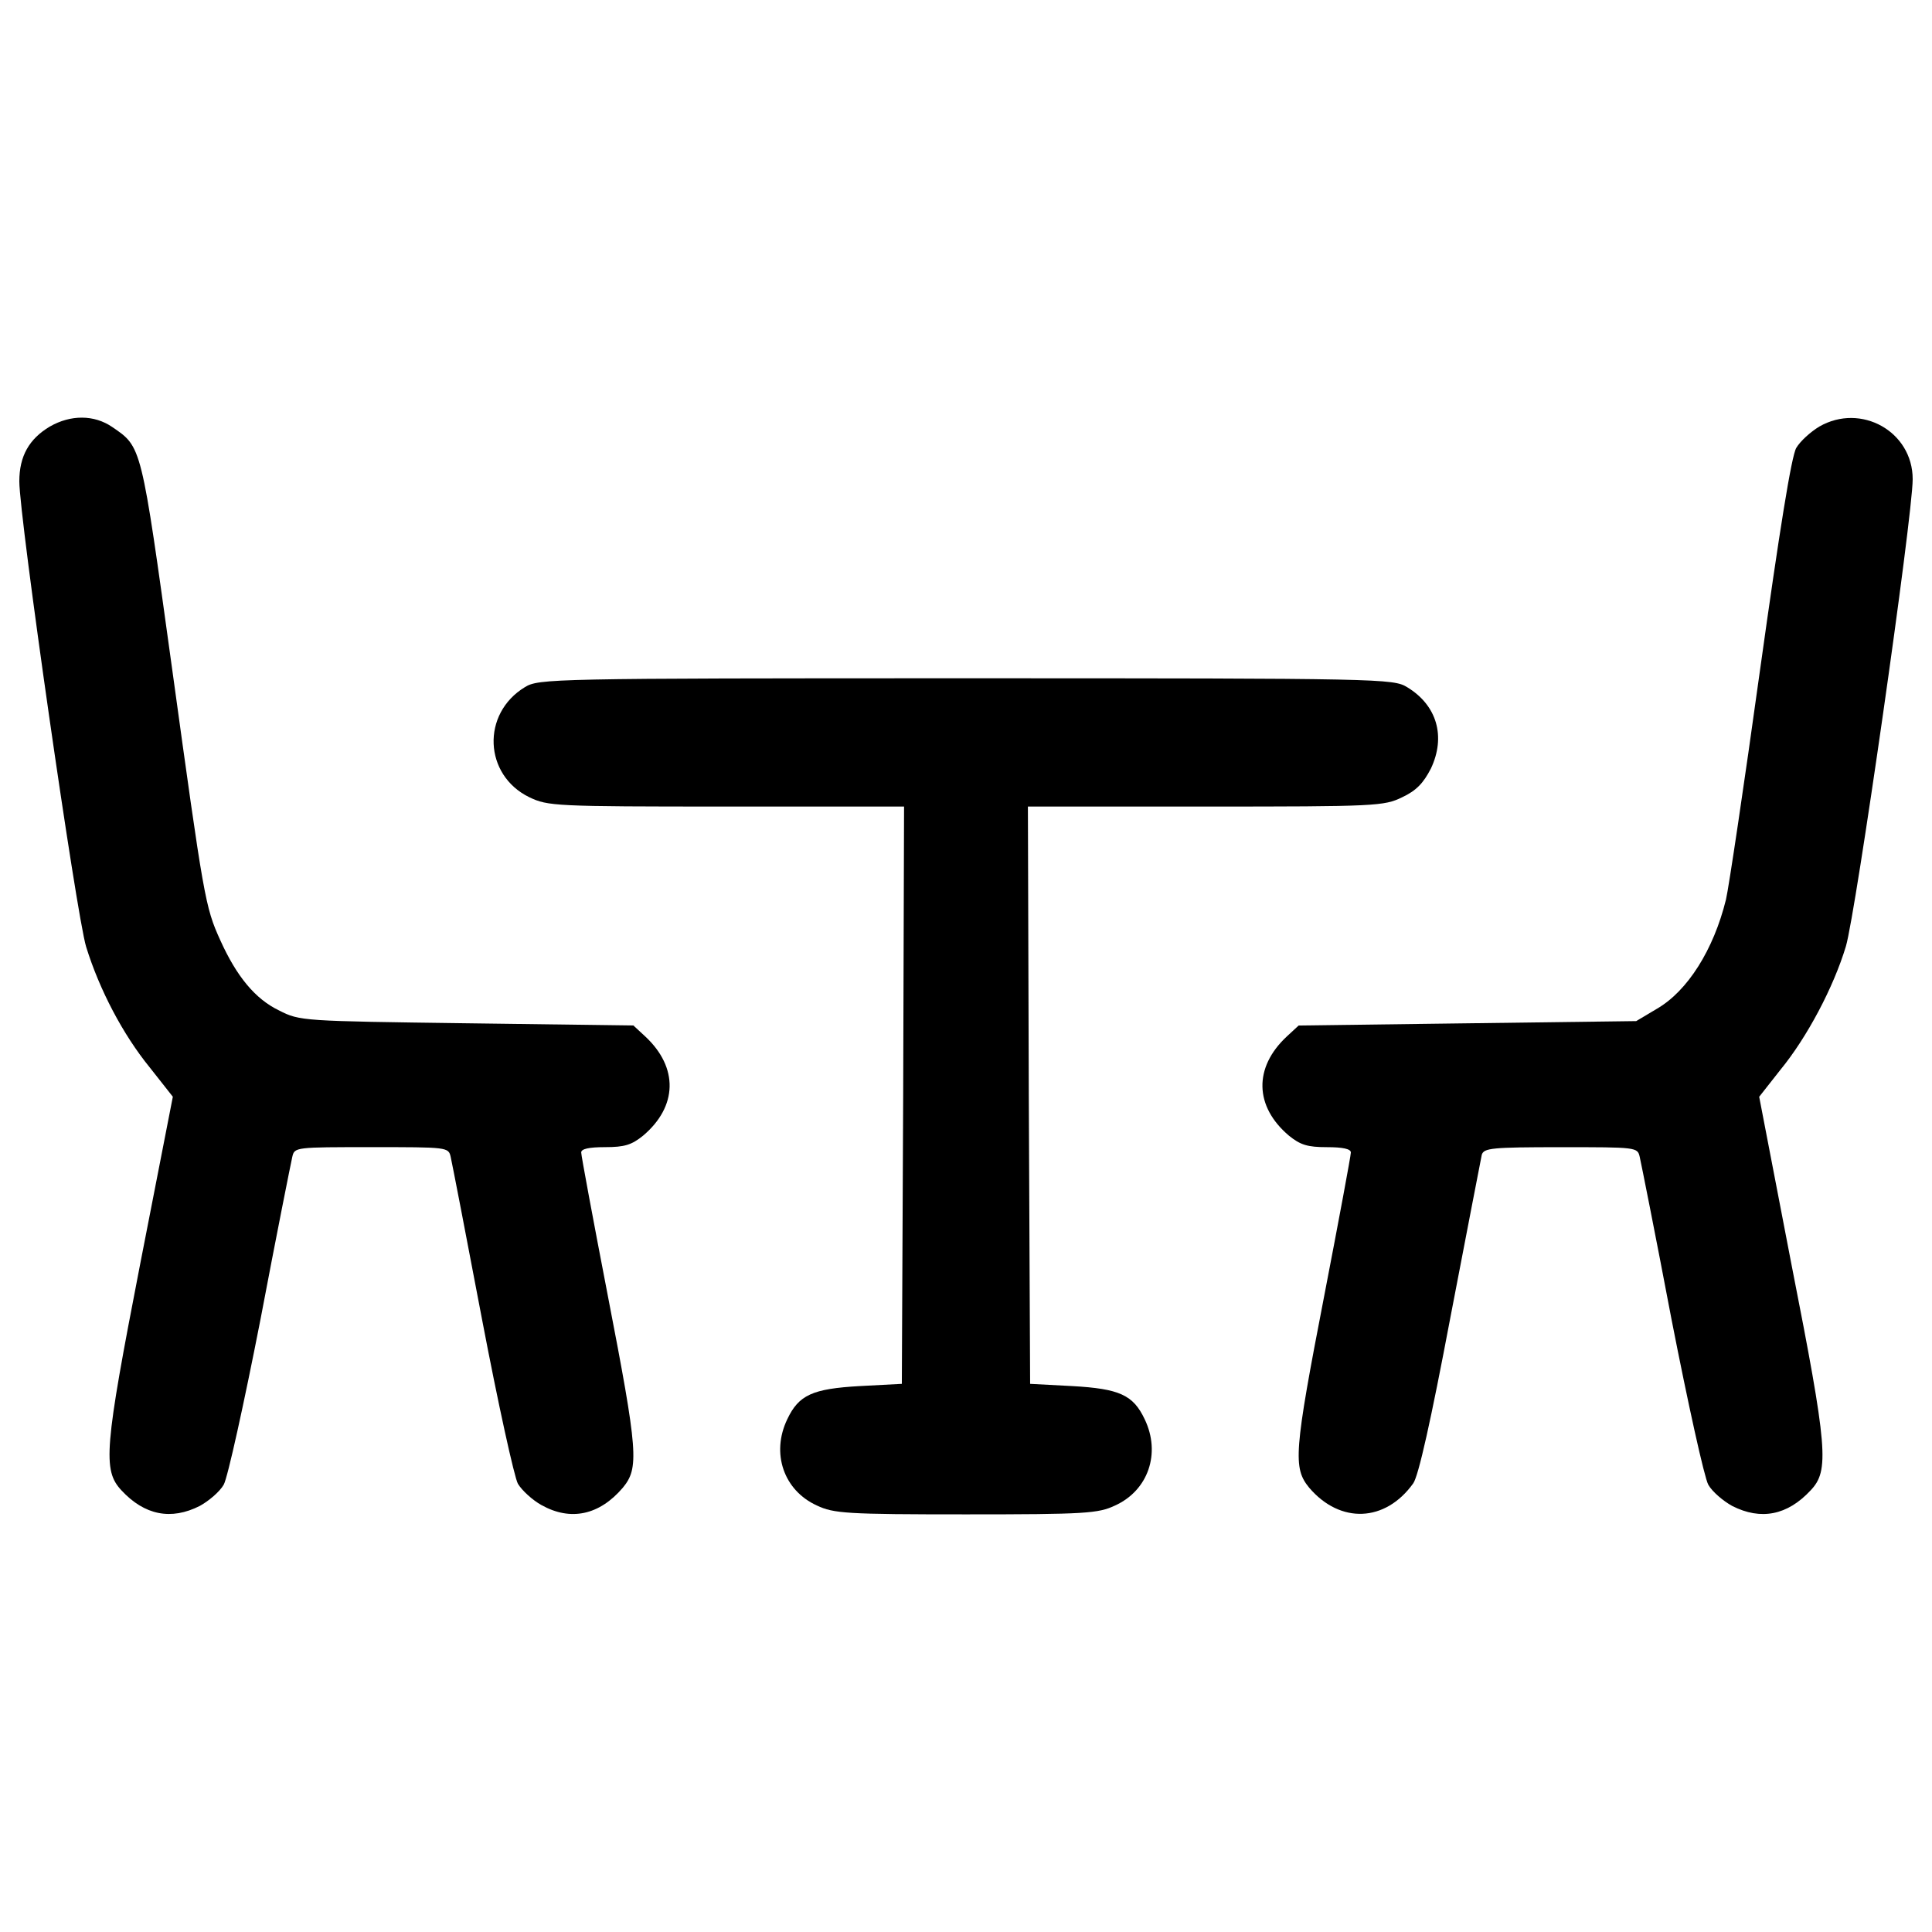 <?xml version="1.0" encoding="utf-8"?>
<!-- Svg Vector Icons : http://www.onlinewebfonts.com/icon -->
<!DOCTYPE svg PUBLIC "-//W3C//DTD SVG 1.1//EN" "http://www.w3.org/Graphics/SVG/1.1/DTD/svg11.dtd">
<svg version="1.1" xmlns="http://www.w3.org/2000/svg" xmlns:xlink="http://www.w3.org/1999/xlink" x="0px" y="0px" viewBox="0 0 1000 1000" enable-background="new 0 0 1000 1000" xml:space="preserve">
<g><g transform="translate(0,511) scale(0.1,-0.1)"><path d="M258,2902.2c-107.6-64.1-158-153.4-158-283.9c0-187.8,295.4-2243.9,345.8-2408.8c68.7-222.1,190-453.4,329.7-625.1l119.1-151.1l-169.4-867.8c-185.5-954.8-194.6-1064.7-96.2-1170c119.1-128.2,256.4-155.7,405.3-80.1c45.8,25.2,103,73.3,123.7,109.9c20.6,36.6,105.3,421.3,190,854.1c82.4,435,158,812.9,164.9,842.6c11.4,50.4,16,50.4,409.9,50.4c393.8,0,398.4,0,409.9-50.4c6.9-29.8,80.1-407.6,162.6-842.6c82.4-432.8,167.1-817.4,185.5-849.5c20.6-34.3,75.6-84.7,121.4-109.9c151.1-84.7,300-52.7,421.3,89.3c84.7,103,80.1,180.9-77.8,996c-75.6,391.6-137.4,723.6-137.4,739.6c0,18.3,38.9,27.5,123.6,27.5c100.7,0,137.4,11.4,196.9,59.6c178.6,151.1,183.2,352.6,11.4,512.9l-61.8,57.2l-860.9,11.4c-851.8,11.4-865.5,11.4-973.1,66.4c-123.7,59.5-219.8,176.3-304.5,364.1c-77.9,171.7-84.7,213-249.6,1408.2C729.7,2812.9,734.3,2794.6,580.8,2899.9C487,2964,365.6,2964,258,2902.2z"/><path d="M9416.9,2902.2c-45.8-27.5-98.5-75.6-119.1-109.9c-25.2-41.2-87-428.2-187.8-1149.4c-82.4-595.3-162.6-1131.1-176.3-1188.4c-64.1-261-199.2-474-357.2-565.6l-107.6-64.1l-874.7-11.4l-872.4-11.4l-61.8-57.2c-171.7-160.3-167.1-361.8,11.4-512.9c59.5-48.1,96.2-59.6,196.9-59.6c82.4,0,123.7-9.1,123.7-27.5c0-16-61.8-348-137.4-739.6c-158-815.1-162.6-893-77.9-996c160.3-187.8,393.8-178.6,538.1,22.9c27.5,38.9,91.6,325.1,192.3,858.6c84.7,441.9,158,819.7,162.6,842.6c11.4,34.3,50.4,38.9,409.9,38.9c391.5,0,396.1,0,407.6-50.4c6.9-29.8,82.4-407.6,164.9-842.6c84.7-432.8,169.5-817.4,190-854.1c20.6-36.6,77.9-84.7,123.7-109.9c148.8-75.6,286.2-48.1,405.3,80.1c98.5,103,89.3,215.2-98.5,1170l-167.1,867.8l109.9,139.7C9352.7-260,9490.1-1.2,9554.3,211.8c50.4,167.1,345.7,2225.6,345.7,2417.9C9900,2877,9632.1,3025.8,9416.9,2902.2z"/><path d="M2717.1,1553.5c-226.7-137.4-212.9-455.6,22.9-570.1c96.2-45.8,130.5-48.1,1018.9-48.1h920.5l-4.6-1492.9l-6.9-1495.2l-217.5-11.5c-245-13.7-316-45.8-375.5-171.7c-84.7-176.3-18.3-368.6,153.4-446.5c87-41.2,153.4-45.8,771.6-45.8s684.6,4.6,771.6,45.8c171.7,77.9,238.1,270.2,153.4,446.5c-59.6,125.9-130.5,158-375.5,171.7l-217.5,11.5l-6.9,1495.2l-4.6,1492.9H6241c881.5,0,922.8,2.3,1016.6,48.1c73.3,34.3,109.9,73.3,148.8,148.8c77.9,164.8,32.1,327.4-123.6,421.3c-71,43.5-132.8,45.8-2282.9,45.8C2850,1599.3,2788.1,1597,2717.1,1553.5z"/></g></g>
</svg>
